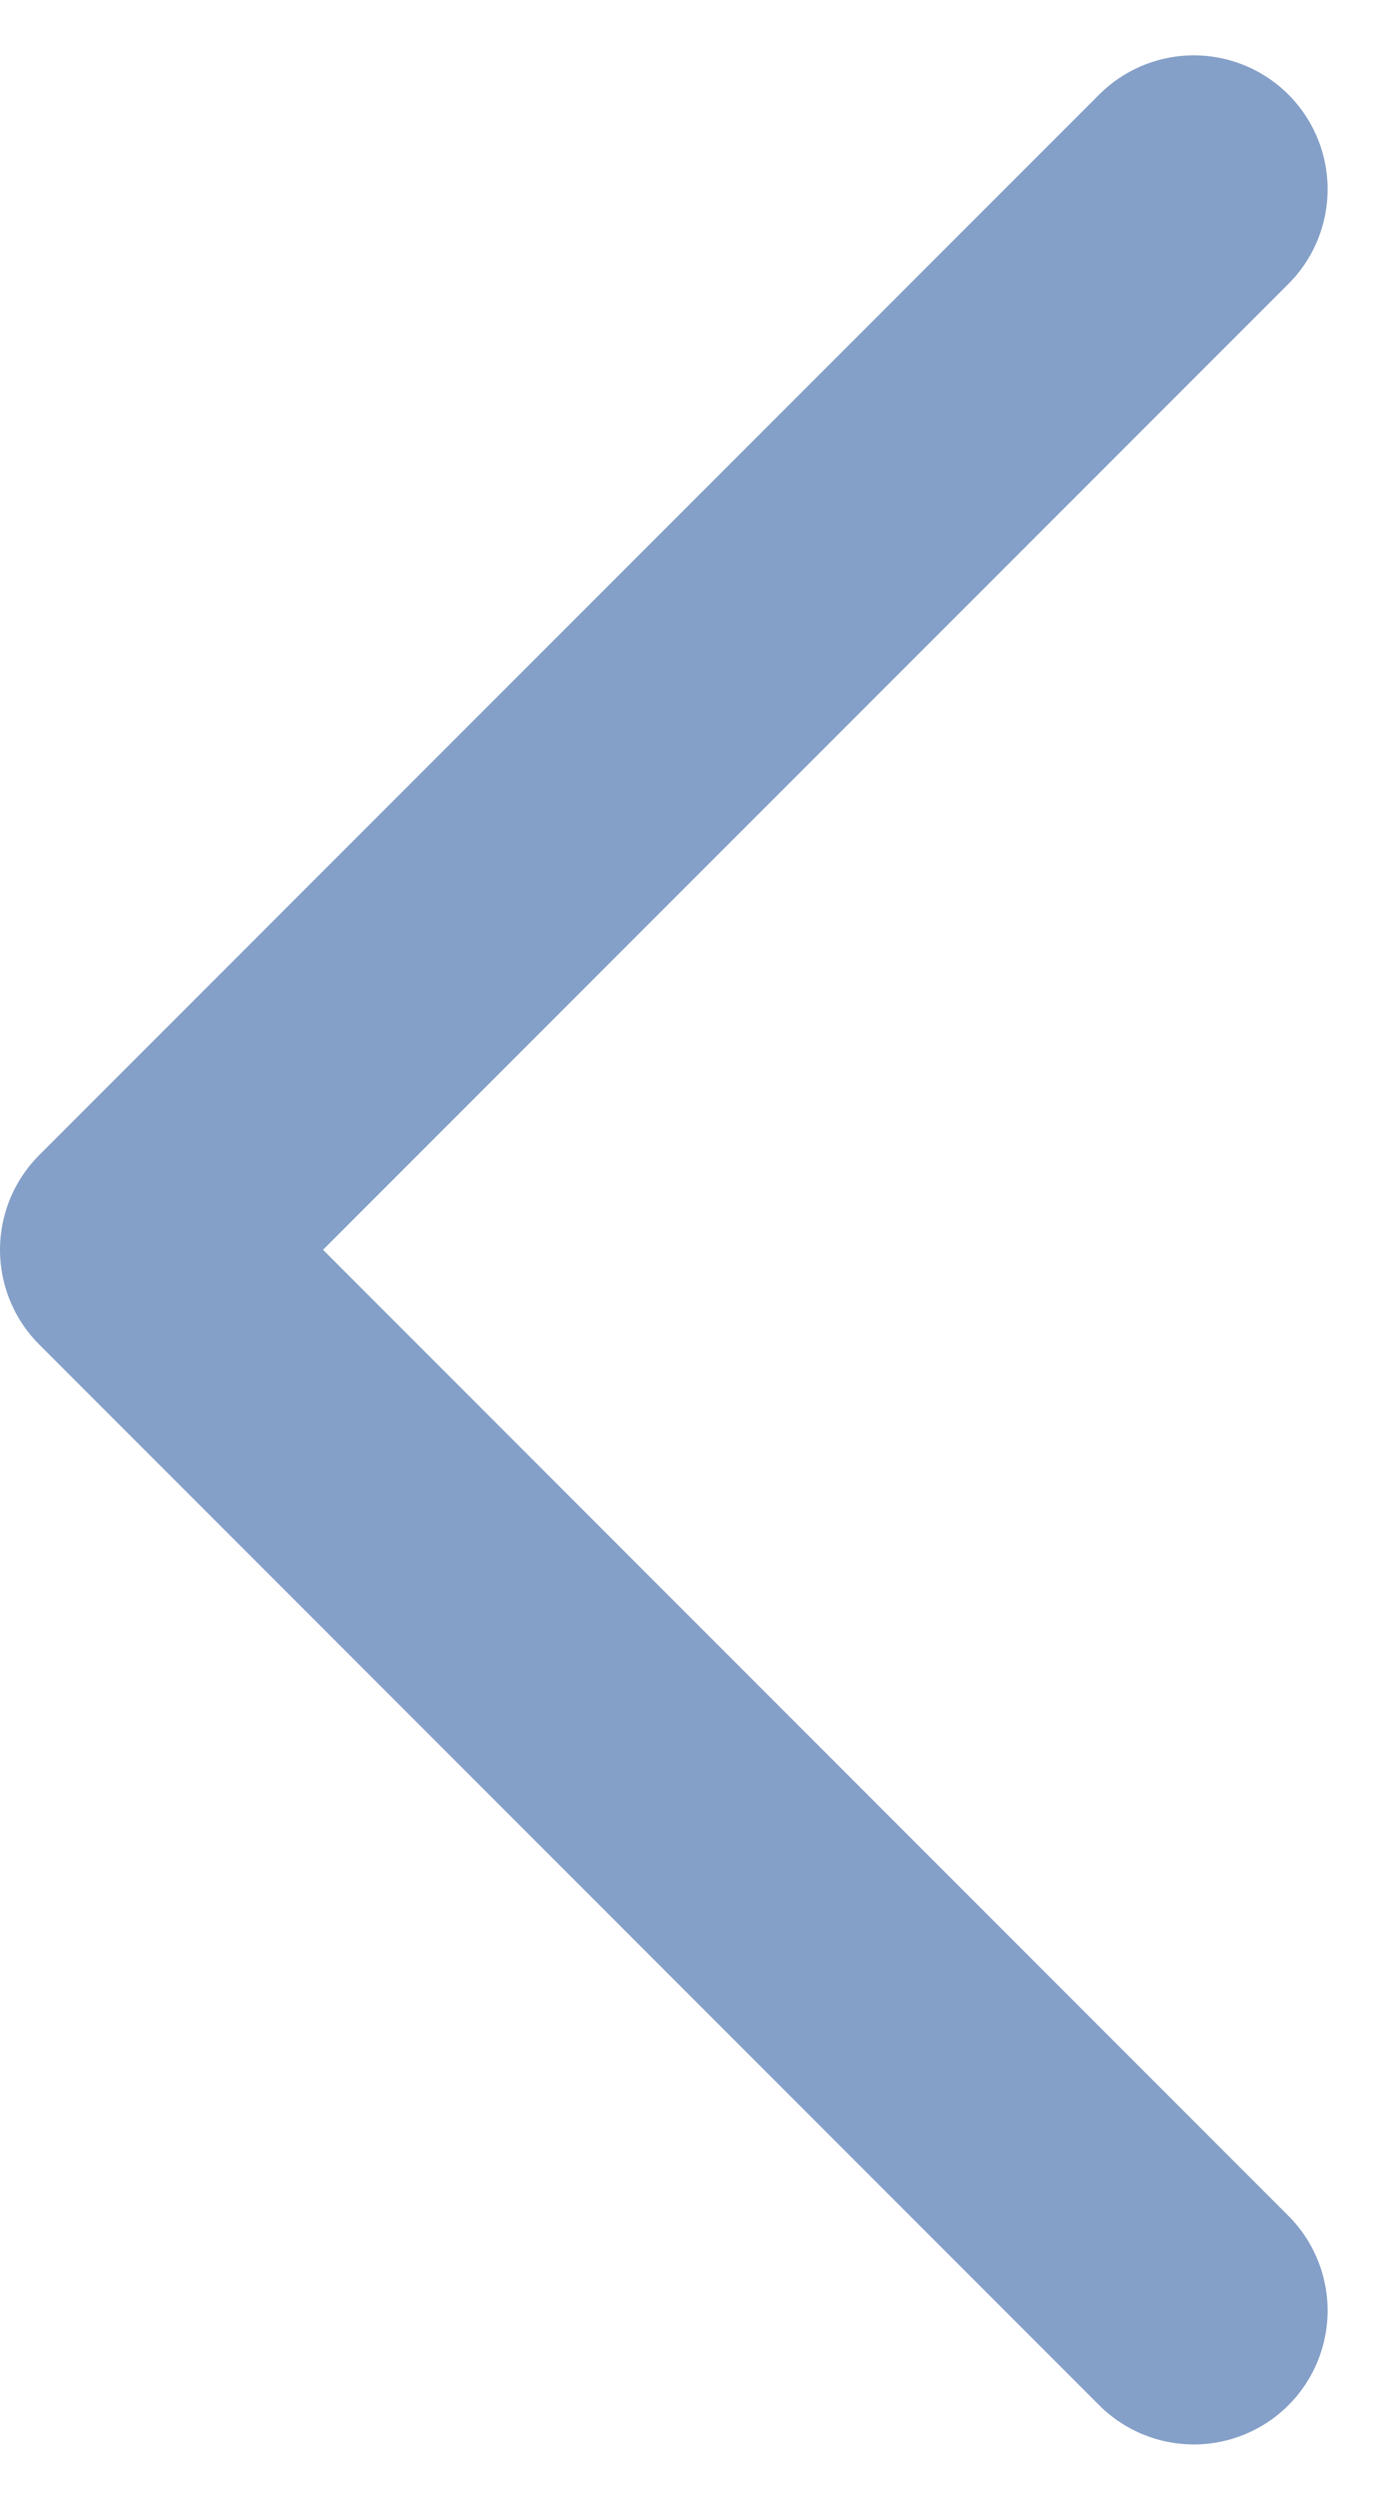 <svg xmlns="http://www.w3.org/2000/svg" width="15.504" height="28.006" viewBox="0 0 15.504 28.006">
  <g id="Arrow_Desktop" data-name="Arrow Desktop" transform="translate(1.5 2.121)">
    <path id="Path_324" data-name="Path 324" d="M0,11.883,11.883,0s8.912,8.912,11.881,11.883" transform="translate(0 23.763) rotate(-90)" fill="none" stroke="#85a0c8" stroke-linecap="round" stroke-linejoin="round" stroke-width="3"/>
  </g>
</svg>

